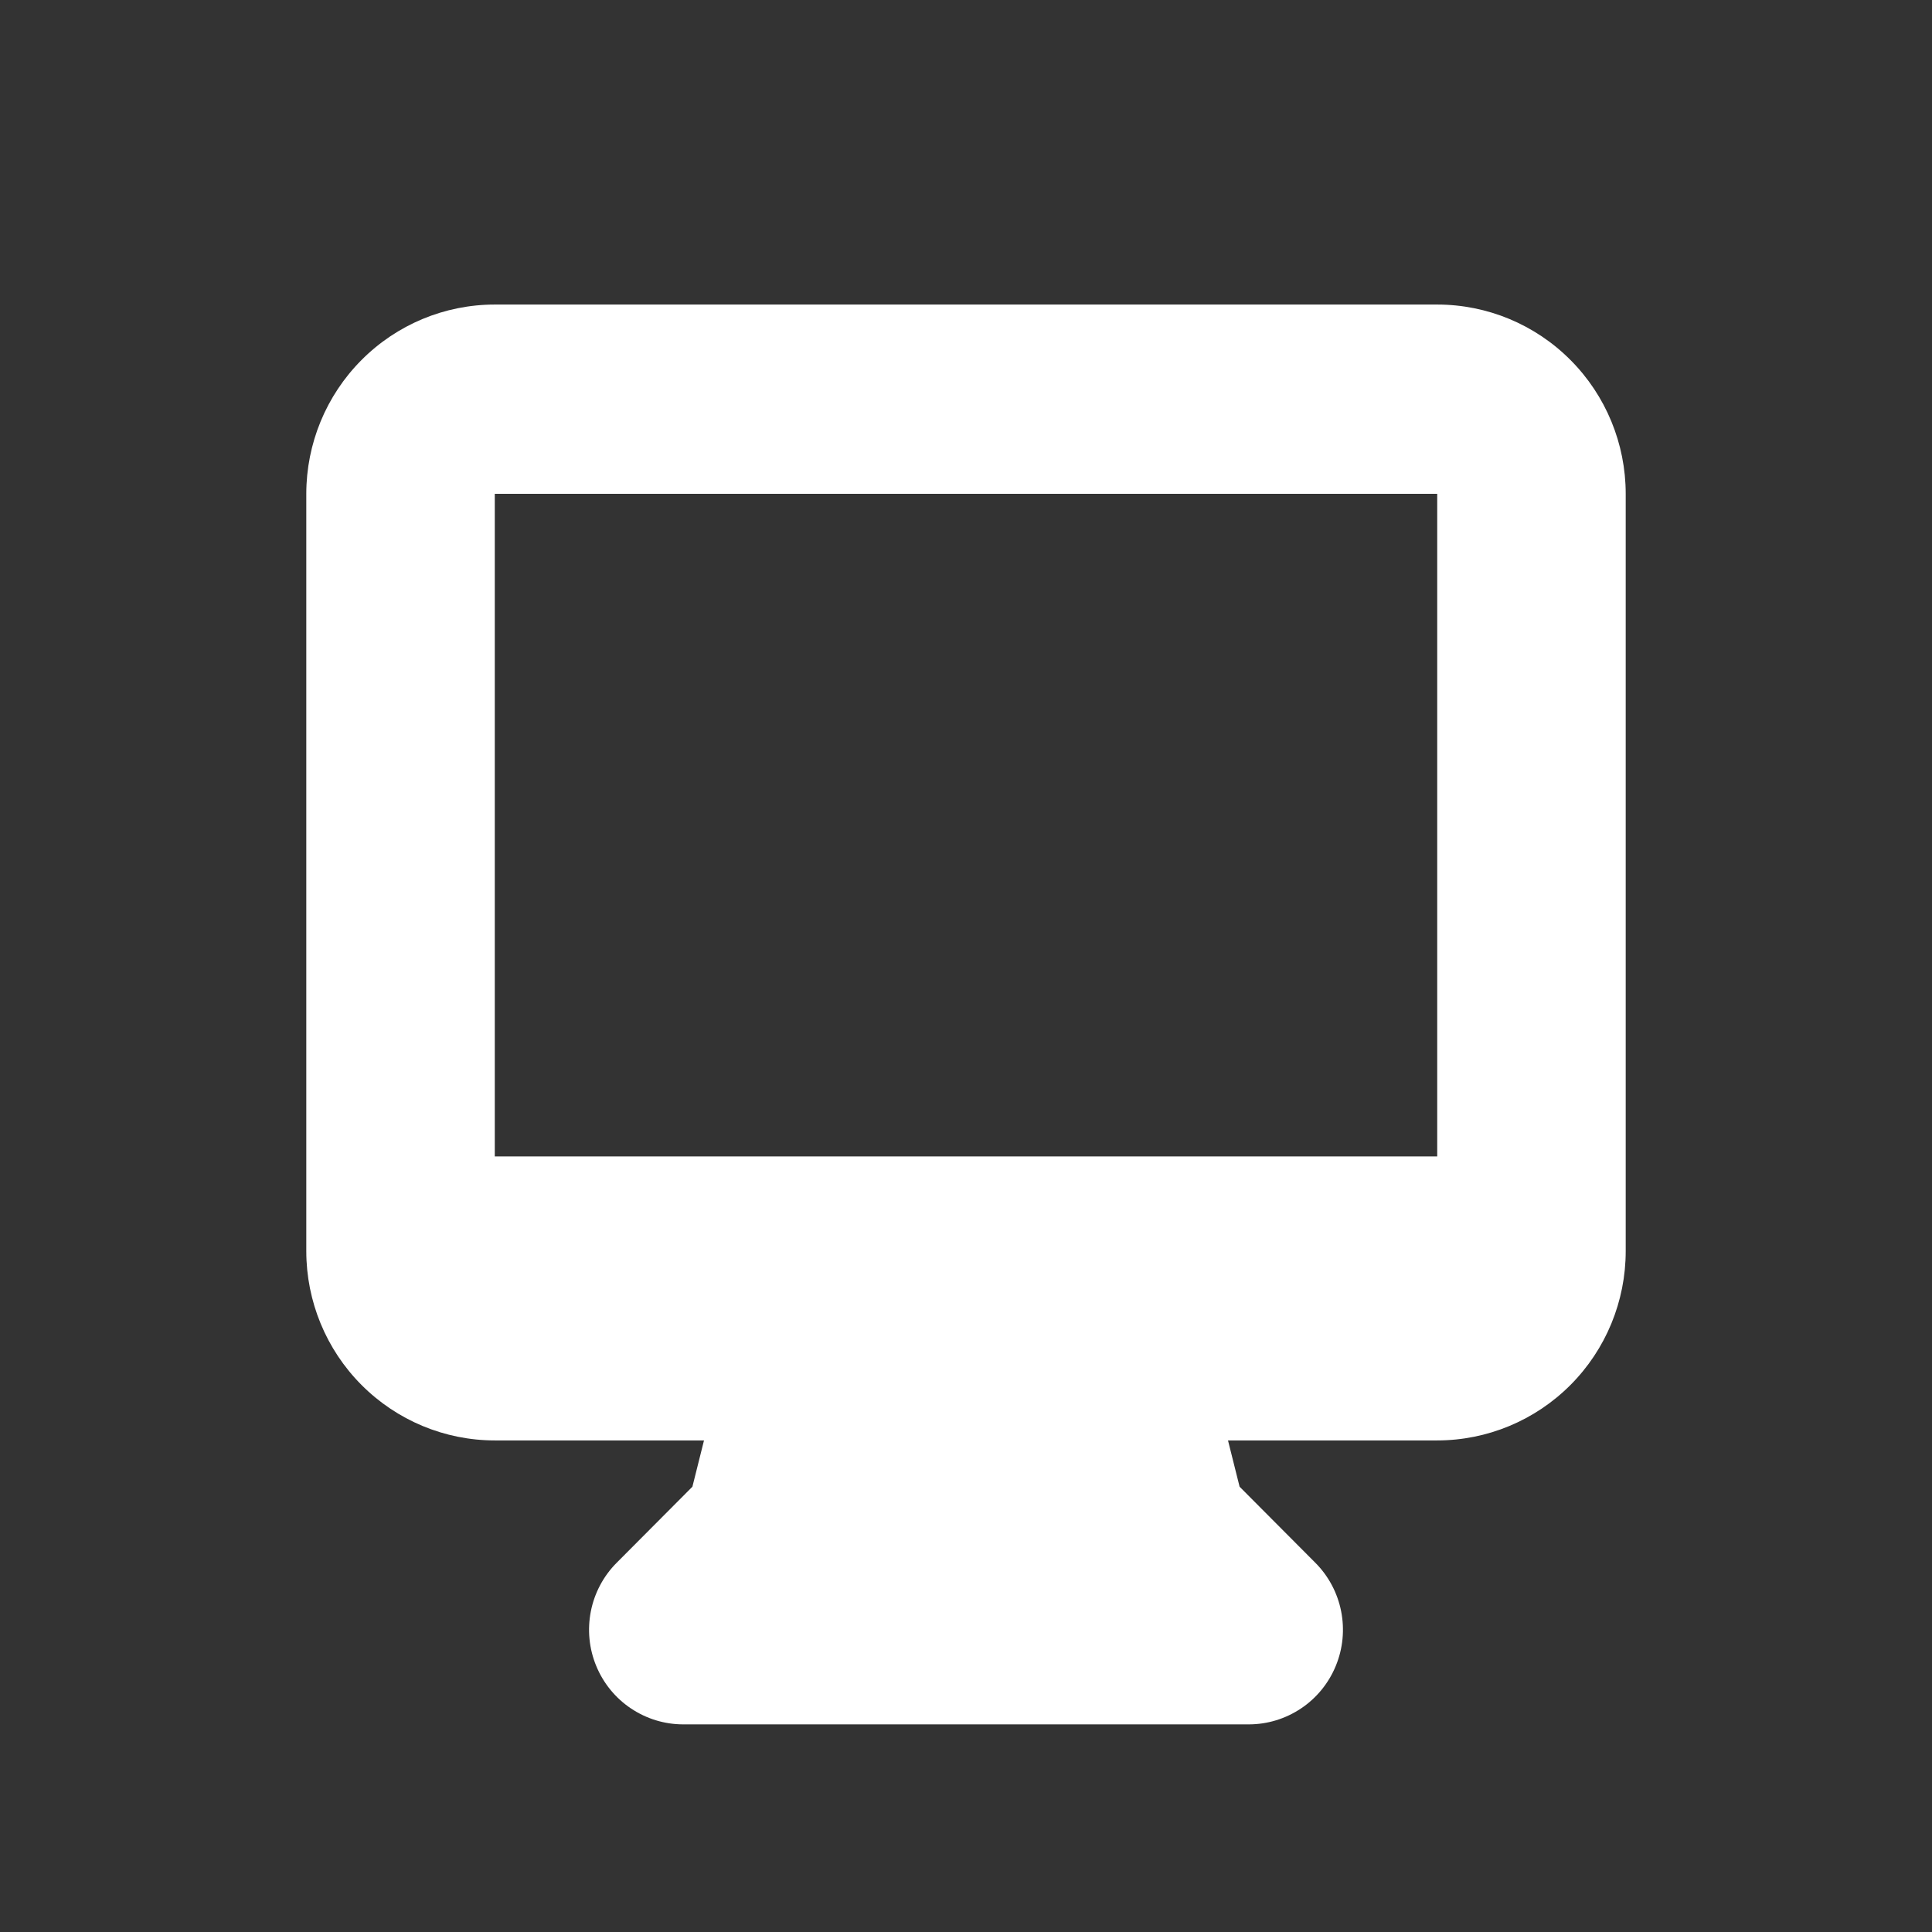<svg width="41" height="41" viewBox="0 0 41 41" fill="none" xmlns="http://www.w3.org/2000/svg">
<rect x="0" y="0" width="41" height="41" fill="#333333" stroke="none"/>
<path fill-rule="evenodd" clip-rule="evenodd" d="M6.5 10.48C6.5 9.415 6.921 8.393 7.672 7.64C8.422 6.886 9.439 6.463 10.5 6.463H30.5C31.561 6.463 32.578 6.886 33.328 7.64C34.079 8.393 34.5 9.415 34.5 10.48V26.55C34.5 27.616 34.079 28.638 33.328 29.391C32.578 30.144 31.561 30.568 30.5 30.568H26.06L26.306 31.55L27.914 33.165C28.194 33.446 28.384 33.804 28.461 34.193C28.538 34.583 28.499 34.987 28.347 35.354C28.196 35.721 27.94 36.035 27.611 36.255C27.282 36.476 26.895 36.594 26.5 36.594H14.5C14.104 36.594 13.718 36.476 13.389 36.255C13.06 36.035 12.804 35.721 12.653 35.354C12.501 34.987 12.462 34.583 12.539 34.193C12.616 33.804 12.806 33.446 13.086 33.165L14.694 31.55L14.94 30.568H10.5C9.439 30.568 8.422 30.144 7.672 29.391C6.921 28.638 6.5 27.616 6.5 26.55V10.48ZM18.042 24.541H10.5V10.48H30.5V24.541H18.042Z" fill="white"/>
</svg>
